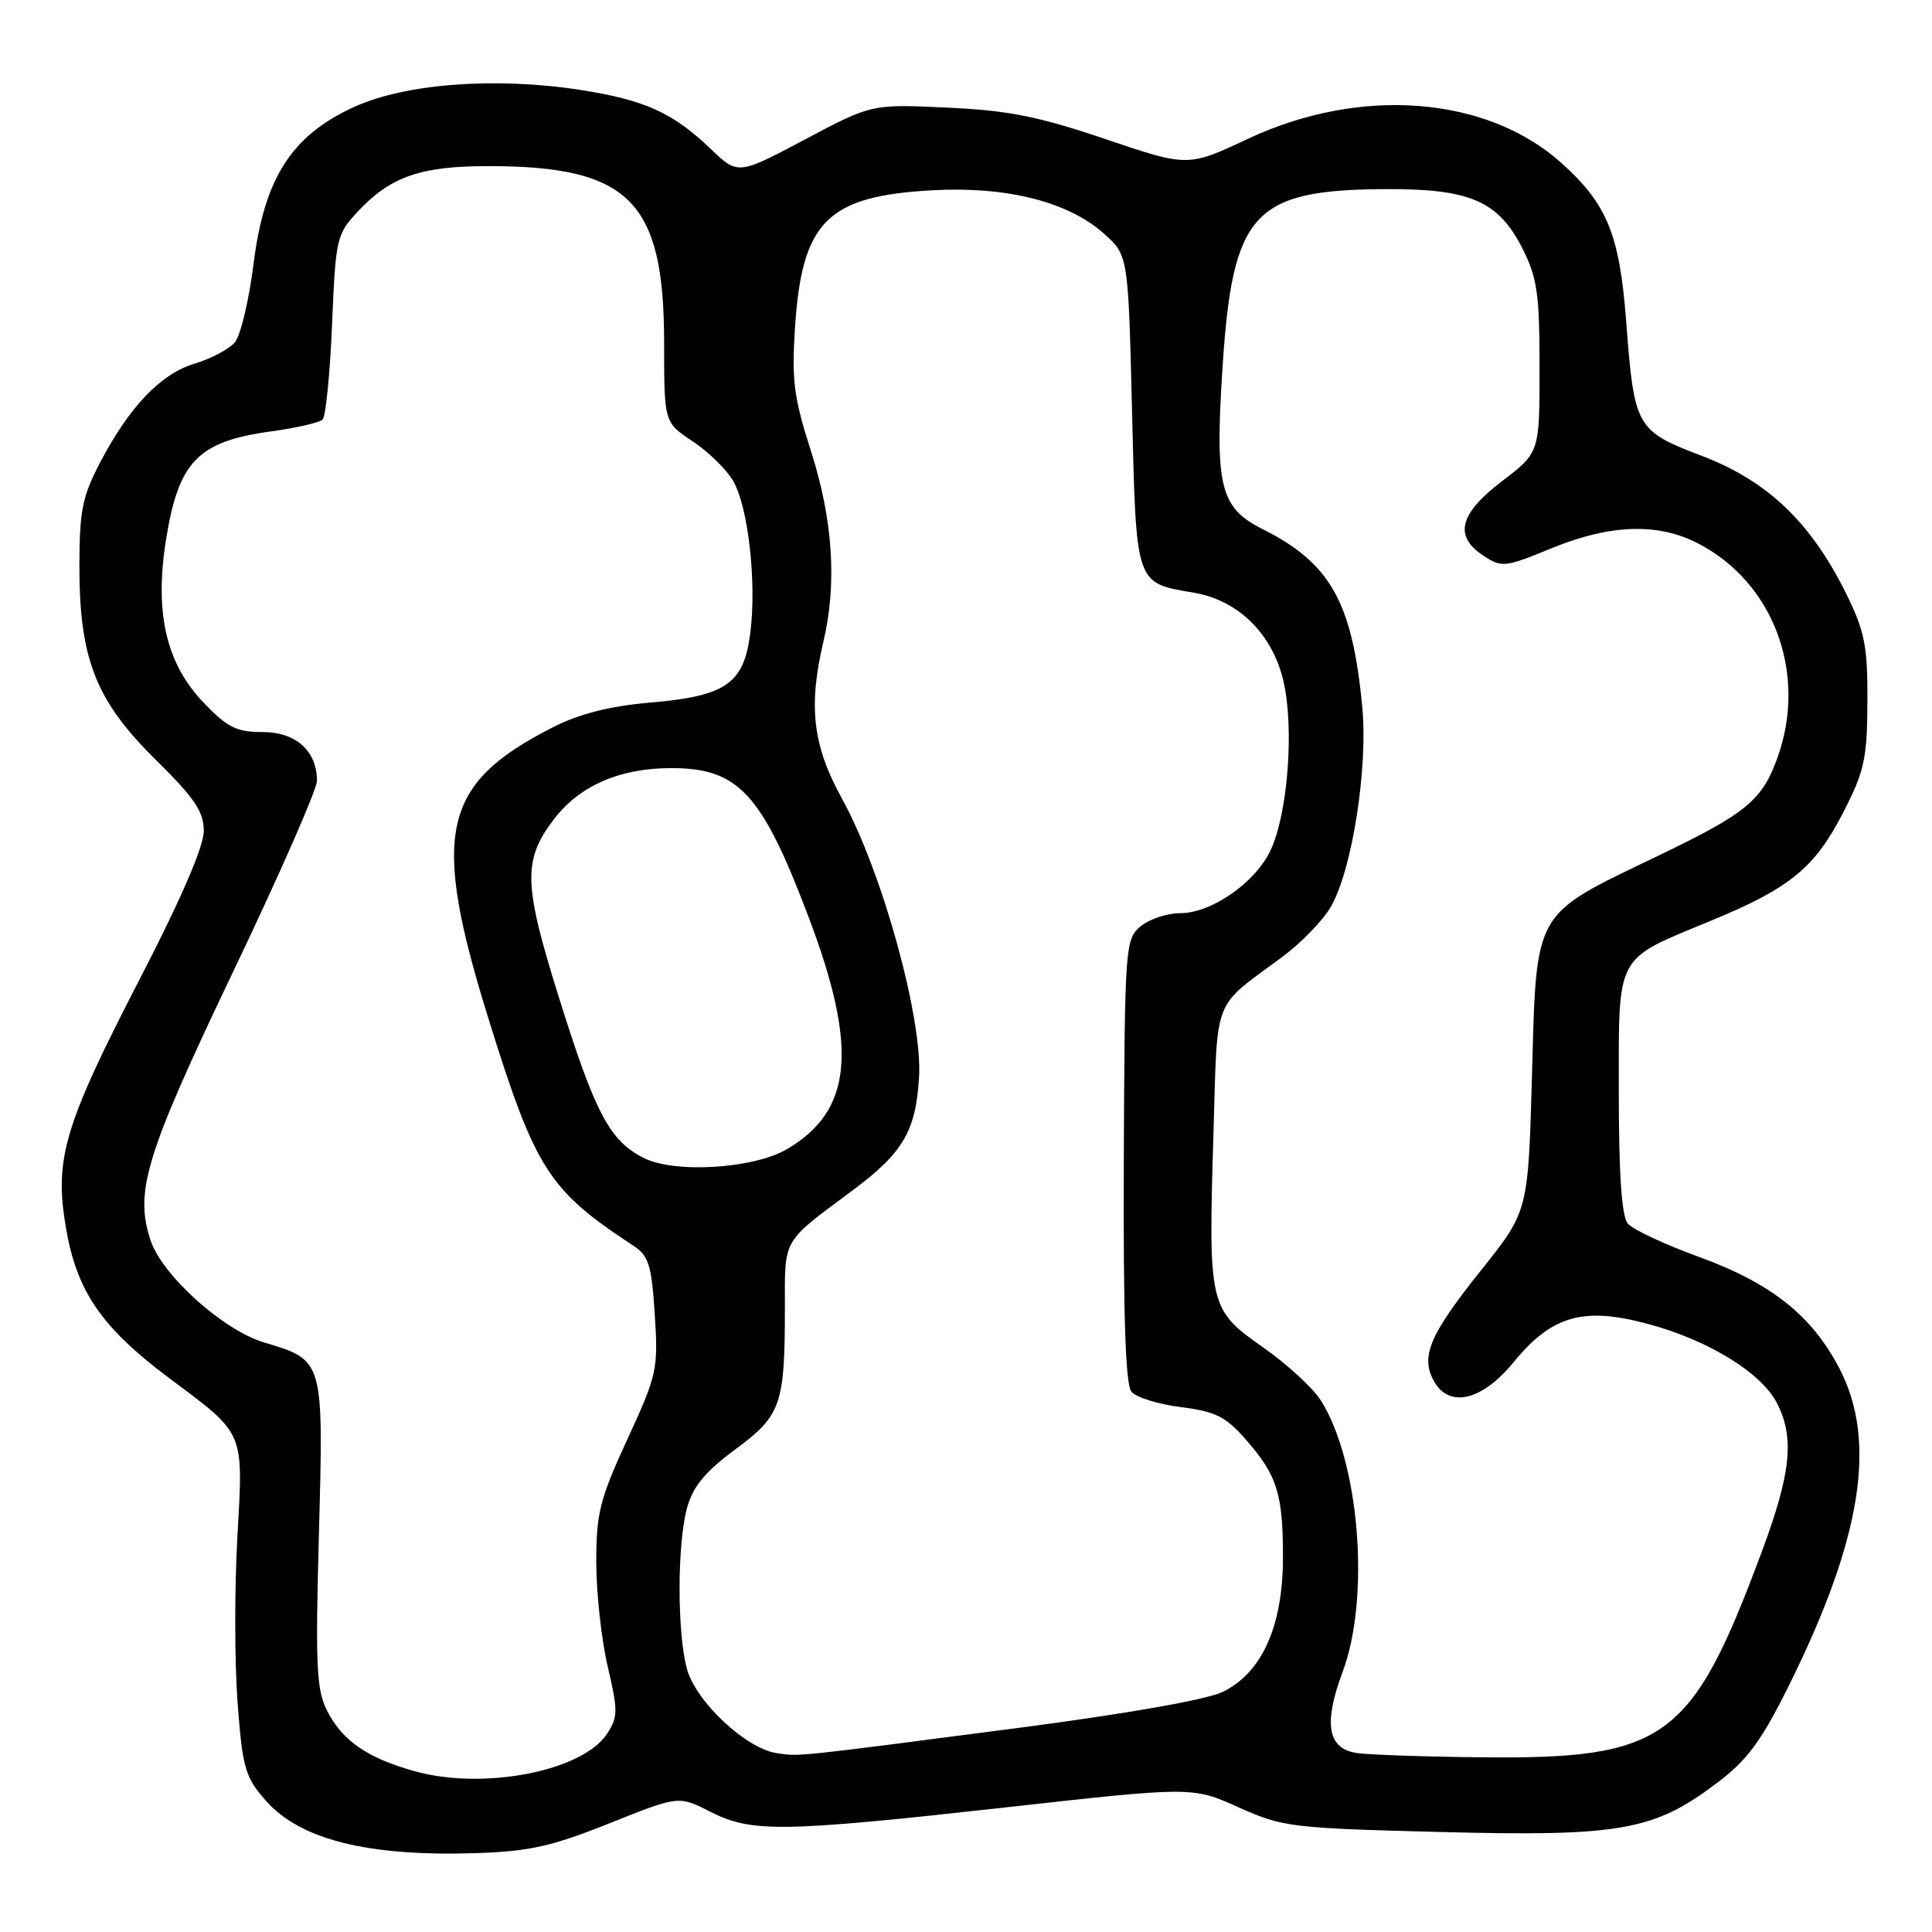 <?xml version="1.0" encoding="UTF-8" standalone="no"?>
<!DOCTYPE svg PUBLIC "-//W3C//DTD SVG 1.1//EN" "http://www.w3.org/Graphics/SVG/1.1/DTD/svg11.dtd" >
<svg xmlns="http://www.w3.org/2000/svg" xmlns:xlink="http://www.w3.org/1999/xlink" version="1.1" viewBox="0 0 256 256">
 <g >
 <path fill="currentColor"
d=" M 80.75 241.60 C 89.93 237.93 89.93 237.93 94.09 240.05 C 99.59 242.85 103.55 242.79 133.25 239.49 C 158.00 236.73 158.00 236.73 164.12 239.48 C 169.99 242.11 171.10 242.24 190.88 242.75 C 214.68 243.37 219.16 242.57 227.50 236.26 C 231.54 233.21 233.37 230.73 237.03 223.36 C 246.69 203.90 248.75 190.99 243.75 181.36 C 240.08 174.30 234.69 170.02 225.03 166.51 C 220.54 164.88 216.33 162.90 215.68 162.12 C 214.88 161.15 214.50 155.55 214.50 144.76 C 214.50 126.17 213.89 127.30 226.74 121.99 C 237.18 117.68 240.46 115.00 244.22 107.69 C 247.04 102.20 247.41 100.54 247.44 93.00 C 247.48 85.67 247.10 83.71 244.70 78.81 C 240.03 69.29 234.26 63.75 225.54 60.42 C 216.75 57.06 216.55 56.69 215.47 42.50 C 214.59 31.05 212.95 27.04 206.91 21.61 C 197.01 12.71 180.24 11.41 165.37 18.39 C 157.40 22.13 157.40 22.13 146.45 18.42 C 137.59 15.42 133.59 14.63 125.50 14.26 C 115.50 13.79 115.50 13.79 106.64 18.49 C 97.78 23.19 97.78 23.19 94.14 19.70 C 89.14 14.92 85.42 13.24 76.87 11.91 C 65.64 10.17 53.64 11.08 46.88 14.19 C 38.60 17.99 35.01 23.62 33.59 35.02 C 32.99 39.79 31.88 44.44 31.13 45.35 C 30.38 46.25 27.99 47.52 25.83 48.17 C 21.31 49.52 17.16 53.85 13.26 61.29 C 10.91 65.78 10.53 67.68 10.52 75.00 C 10.52 87.33 12.69 92.84 20.65 100.69 C 25.81 105.77 27.00 107.54 27.00 110.13 C 27.00 112.16 23.98 119.16 18.63 129.51 C 8.47 149.17 7.17 153.53 8.74 162.72 C 10.19 171.16 13.47 175.92 22.49 182.66 C 32.53 190.16 32.25 189.50 31.45 203.74 C 31.07 210.47 31.08 220.29 31.48 225.57 C 32.13 234.29 32.47 235.46 35.21 238.58 C 39.76 243.76 48.73 246.01 63.03 245.55 C 70.13 245.32 73.10 244.66 80.75 241.60 Z  M 54.85 234.67 C 48.68 232.93 45.40 230.67 43.38 226.76 C 41.93 223.96 41.78 220.92 42.26 203.17 C 42.88 180.10 42.92 180.25 34.96 177.87 C 29.56 176.25 21.47 168.97 19.95 164.35 C 17.81 157.86 19.27 153.10 30.87 128.80 C 37.00 115.99 42.00 104.59 42.00 103.47 C 42.00 99.50 39.21 97.00 34.79 97.00 C 31.32 97.00 30.12 96.40 26.92 93.04 C 21.99 87.85 20.46 81.16 22.00 71.50 C 23.66 61.13 26.22 58.49 35.93 57.16 C 39.27 56.70 42.34 56.00 42.75 55.59 C 43.16 55.18 43.73 49.51 44.00 42.99 C 44.48 31.49 44.59 31.03 47.50 27.94 C 51.79 23.38 55.81 22.00 64.72 22.01 C 83.42 22.02 88.00 26.63 88.00 45.45 C 88.00 55.97 88.00 55.97 91.77 58.47 C 93.85 59.84 96.27 62.21 97.15 63.73 C 99.17 67.23 100.29 77.33 99.40 84.01 C 98.52 90.64 96.18 92.24 86.02 93.11 C 80.83 93.56 76.77 94.59 73.34 96.33 C 58.46 103.87 57.04 110.33 64.80 135.23 C 70.95 154.96 72.71 157.71 83.91 165.05 C 85.96 166.39 86.34 167.60 86.76 174.19 C 87.23 181.44 87.07 182.17 83.12 190.73 C 79.46 198.69 79.00 200.51 79.01 207.09 C 79.02 211.17 79.71 217.38 80.54 220.89 C 81.90 226.68 81.89 227.52 80.44 229.73 C 77.18 234.71 63.99 237.26 54.85 234.67 Z  M 102.87 232.29 C 98.83 231.68 92.23 225.48 91.04 221.20 C 89.71 216.42 89.72 204.55 91.05 199.75 C 91.83 196.96 93.46 194.98 97.41 192.07 C 103.51 187.56 104.00 186.17 104.00 173.30 C 104.00 163.96 103.55 164.75 112.91 157.78 C 119.67 152.75 121.35 149.89 121.78 142.74 C 122.25 134.88 116.89 115.50 111.57 105.83 C 107.68 98.76 107.08 93.62 109.11 85.00 C 110.92 77.34 110.37 68.88 107.48 59.85 C 105.17 52.64 104.88 50.38 105.35 43.30 C 106.28 29.30 109.64 25.97 123.59 25.21 C 133.40 24.67 141.56 26.74 146.27 30.95 C 149.50 33.83 149.50 33.83 150.00 54.50 C 150.56 77.65 150.41 77.22 158.17 78.53 C 164.04 79.52 168.55 83.94 170.04 90.15 C 171.52 96.34 170.66 107.82 168.34 112.70 C 166.30 116.99 160.52 121.00 156.38 121.00 C 154.64 121.00 152.28 121.79 151.13 122.75 C 149.10 124.45 149.03 125.37 148.91 153.77 C 148.83 174.32 149.13 183.45 149.92 184.41 C 150.55 185.16 153.50 186.08 156.48 186.45 C 161.02 187.02 162.42 187.71 165.02 190.68 C 169.23 195.47 170.00 197.89 170.00 206.35 C 170.00 215.46 167.22 221.67 162.00 224.19 C 159.88 225.22 149.23 227.09 135.00 228.95 C 104.83 232.88 105.95 232.76 102.87 232.29 Z  M 179.75 232.28 C 175.91 231.70 175.34 228.38 177.91 221.52 C 181.59 211.68 180.14 193.65 175.01 185.55 C 173.97 183.91 170.51 180.73 167.32 178.50 C 160.20 173.50 160.10 173.04 160.79 150.20 C 161.35 131.68 160.55 133.73 169.95 126.77 C 172.40 124.95 175.27 121.99 176.33 120.18 C 179.14 115.37 181.28 101.83 180.51 93.72 C 179.20 79.80 176.31 74.63 167.30 70.11 C 161.66 67.29 160.96 64.44 162.00 48.56 C 163.33 28.17 166.08 25.16 183.50 25.06 C 194.79 24.99 198.55 26.62 201.75 32.96 C 203.69 36.80 204.00 38.99 204.00 48.70 C 204.00 59.97 204.00 59.97 199.06 63.73 C 193.35 68.08 192.61 71.04 196.56 73.63 C 199.00 75.23 199.41 75.19 205.58 72.65 C 213.30 69.48 219.62 69.25 224.91 71.96 C 234.98 77.09 239.52 89.19 235.55 100.32 C 233.49 106.08 231.47 107.74 219.50 113.50 C 203.07 121.39 203.61 120.44 203.00 142.33 C 202.50 160.50 202.50 160.50 196.25 168.31 C 189.48 176.79 188.22 179.68 189.95 182.91 C 191.95 186.65 196.33 185.66 200.55 180.51 C 205.64 174.29 209.82 173.11 218.45 175.45 C 226.40 177.60 233.37 181.89 235.44 185.89 C 237.82 190.49 237.34 195.19 233.38 205.79 C 224.11 230.64 220.68 233.12 196.07 232.85 C 188.61 232.77 181.26 232.51 179.75 232.28 Z  M 85.26 153.42 C 80.75 151.11 78.86 147.52 74.02 132.04 C 69.35 117.13 69.27 113.96 73.40 108.55 C 76.74 104.17 81.98 101.84 88.66 101.78 C 97.81 101.70 100.89 105.00 107.14 121.50 C 113.74 138.95 112.97 147.17 104.26 152.28 C 99.81 154.88 89.33 155.51 85.26 153.42 Z "/>
</g>
</svg>